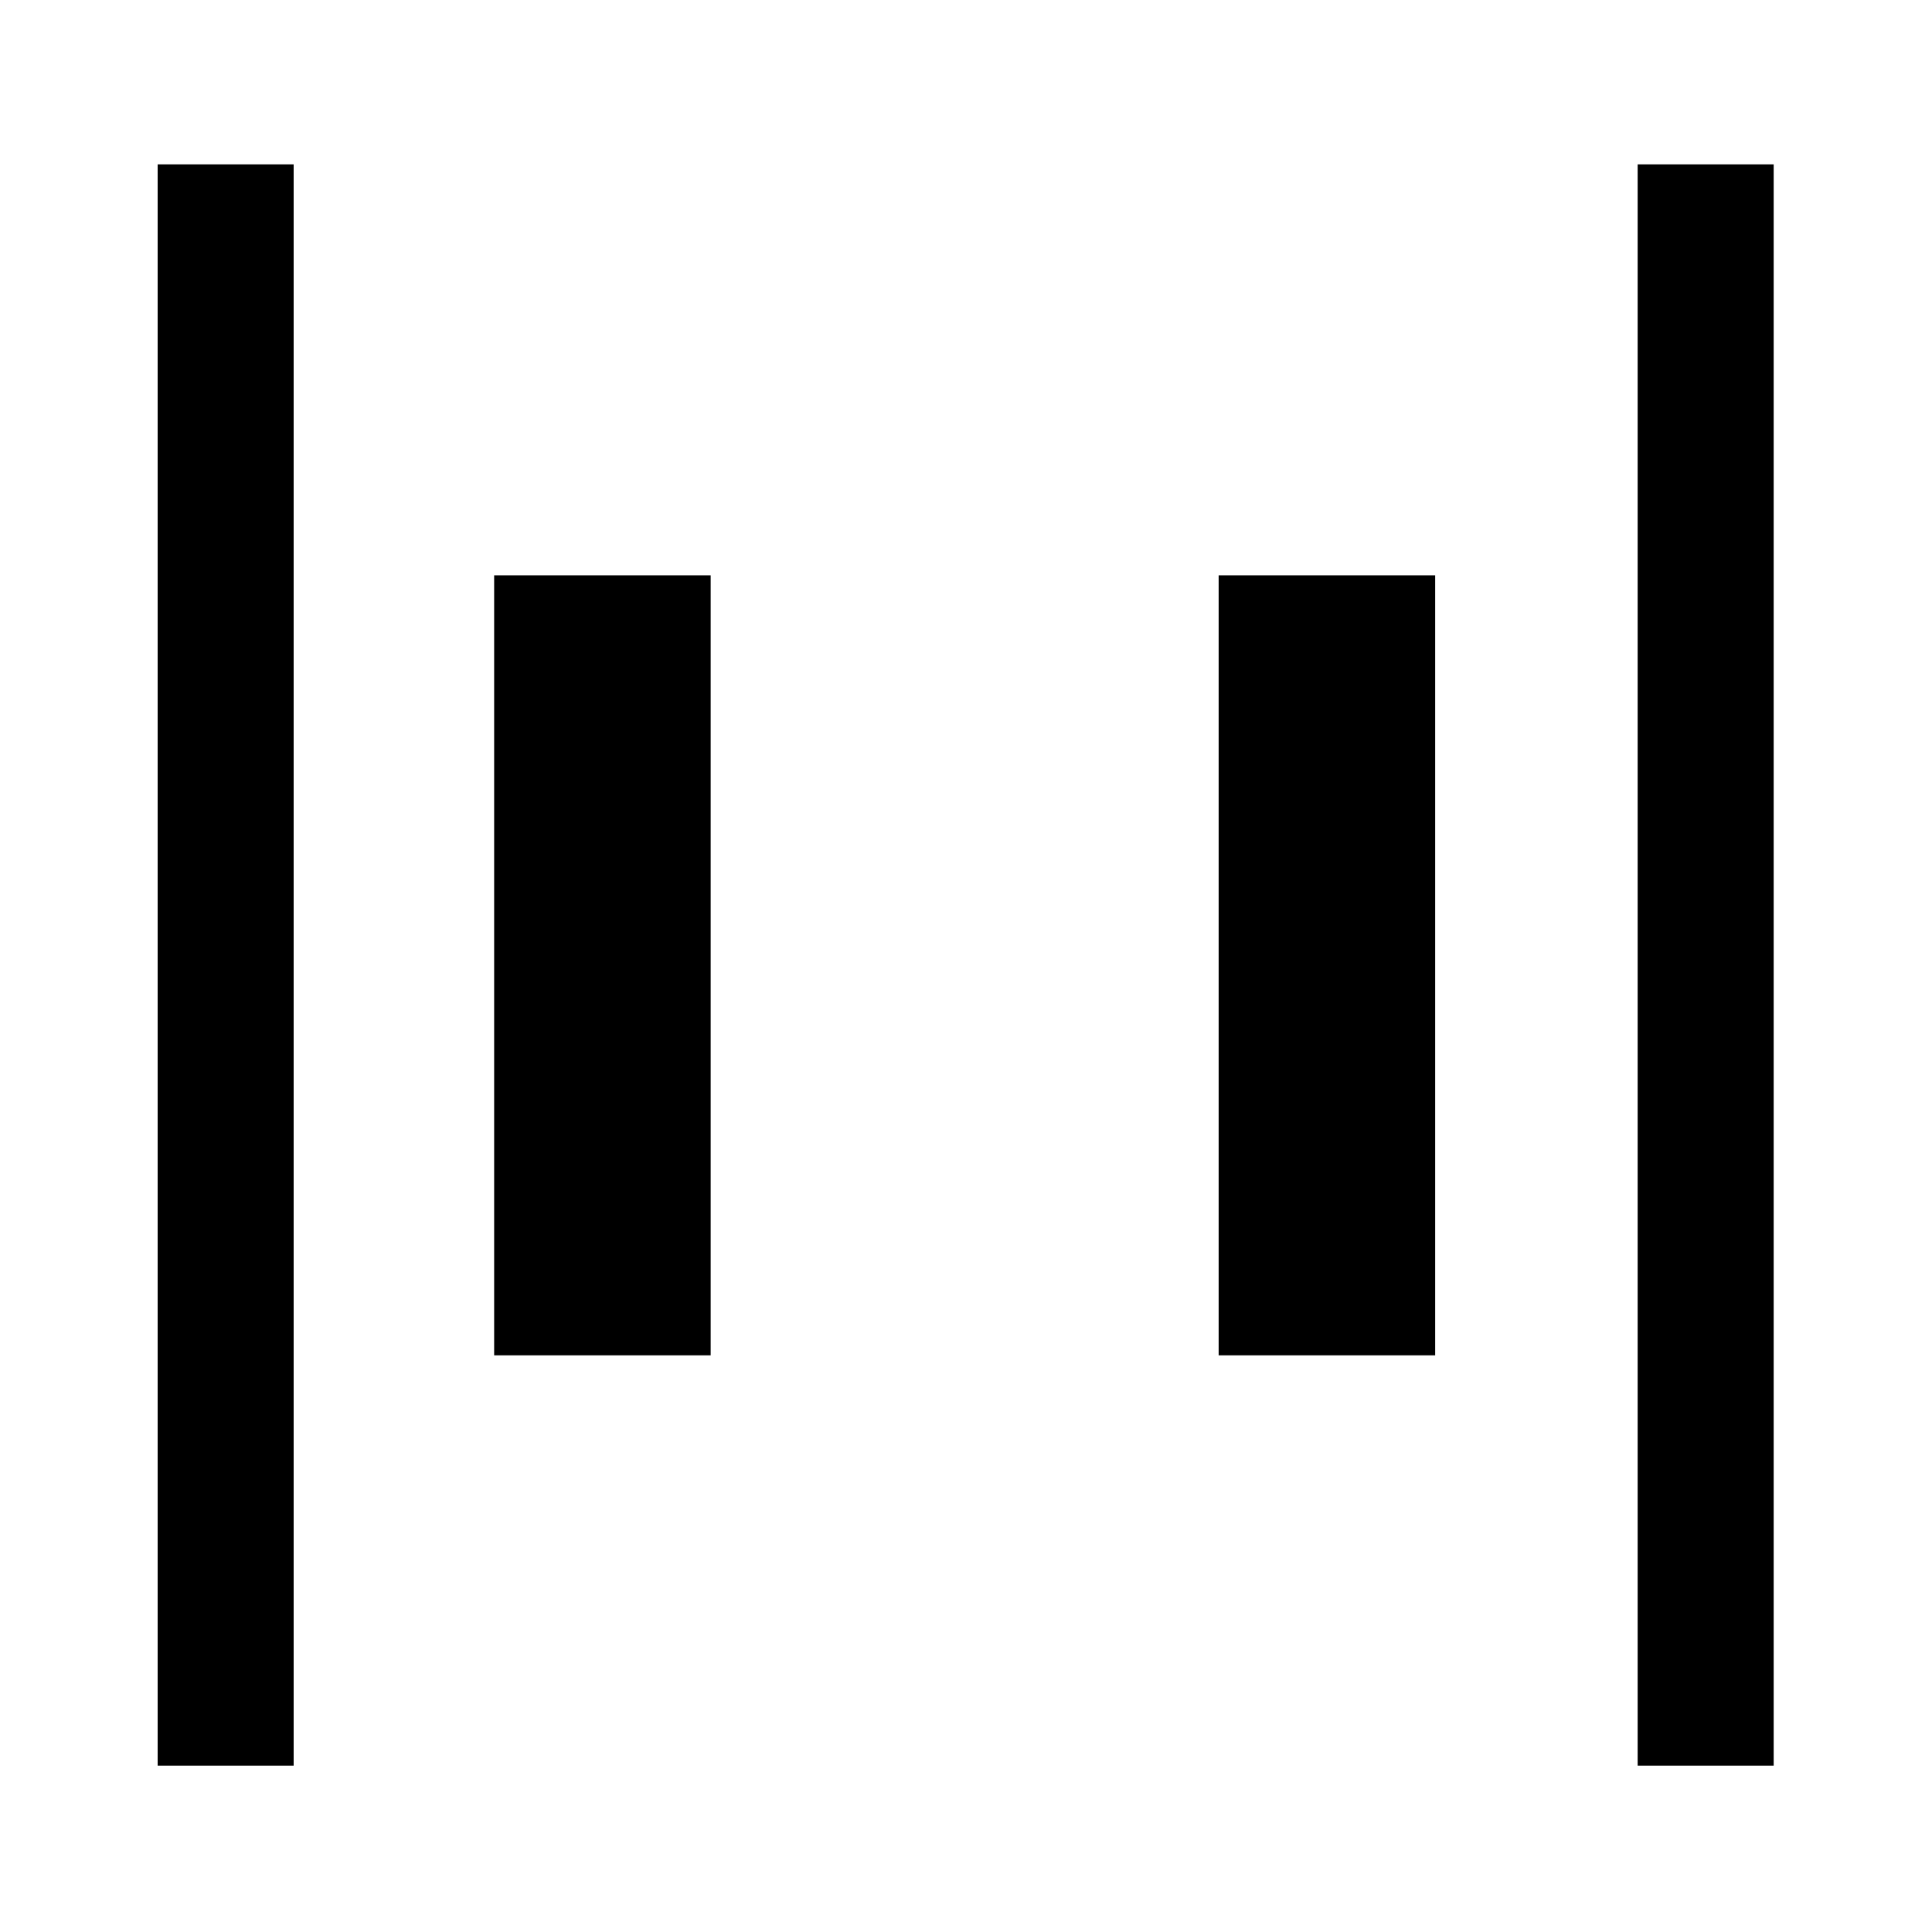 <svg xmlns="http://www.w3.org/2000/svg" height="40" viewBox="0 -960 960 960" width="40"><path d="M813.74-82.67v-795.66h67.59v795.66h-67.59Zm-735.4 0v-795.66h67.58v795.66H78.34Zm527.2-203.87v-387.59h107.59v387.59H605.54Zm-360 0v-387.59h107.59v387.59H245.54Z"/></svg>